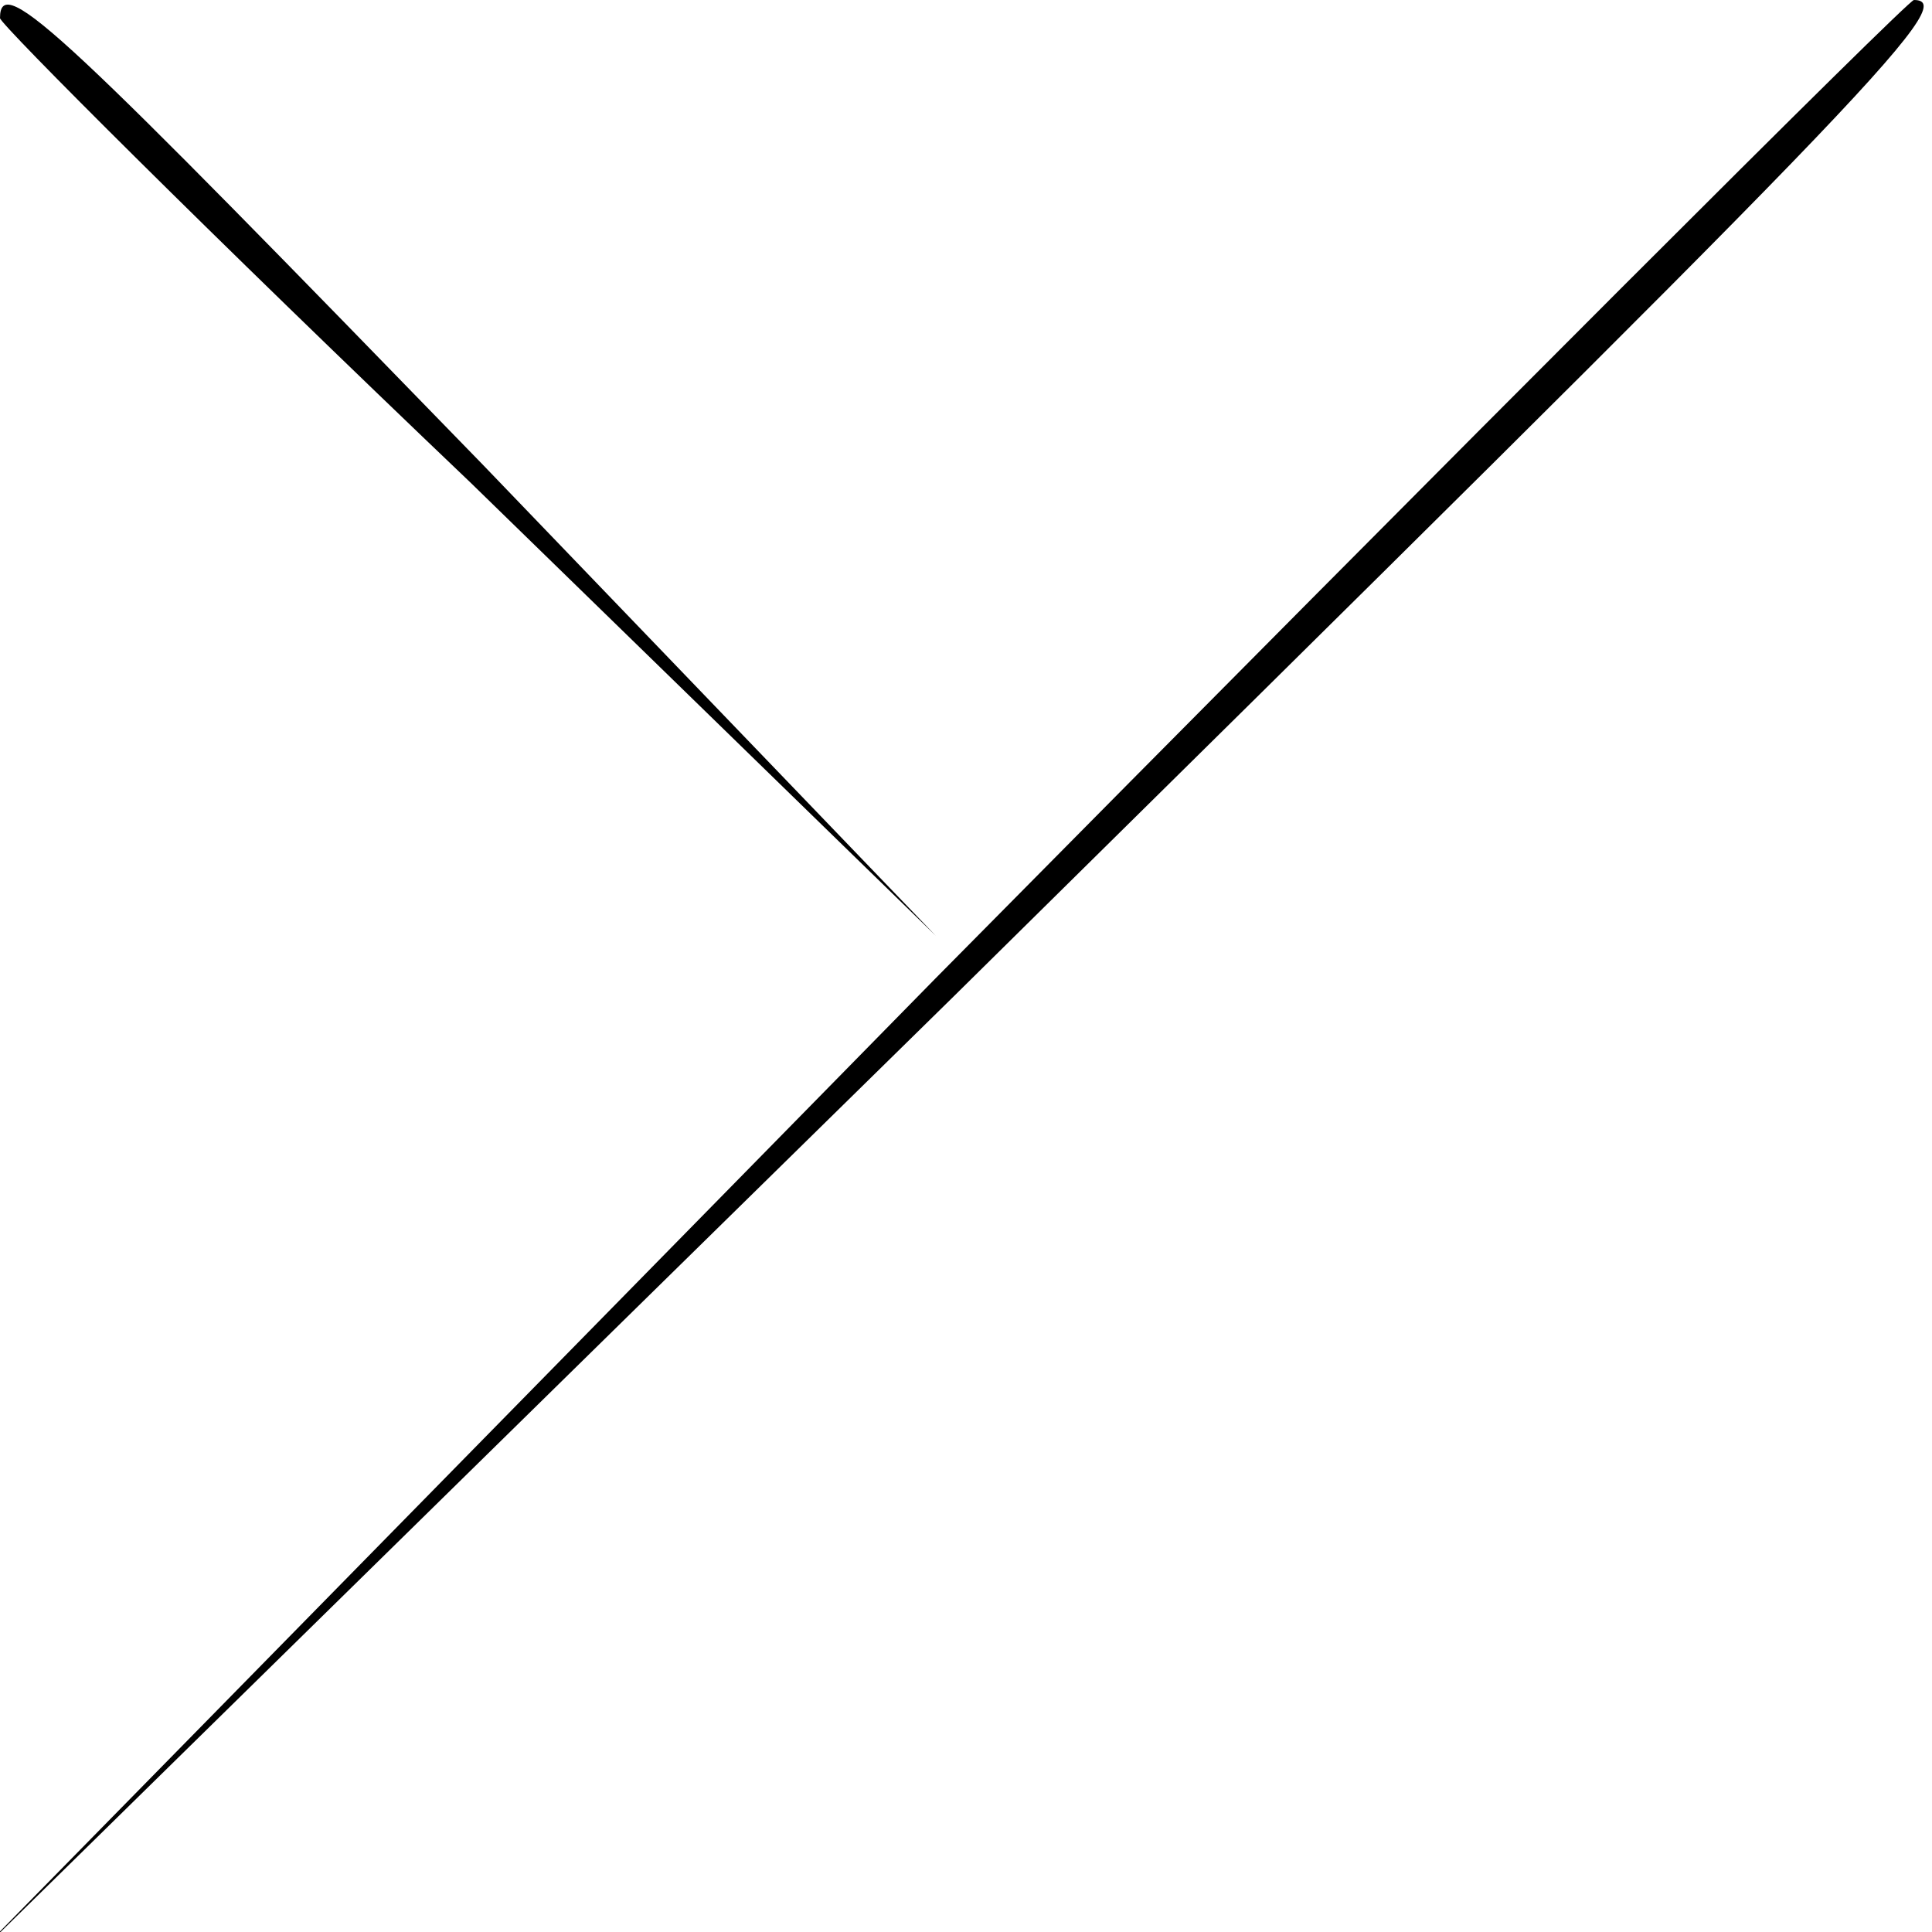 <?xml version="1.0" standalone="no"?>
<!DOCTYPE svg PUBLIC "-//W3C//DTD SVG 20010904//EN"
 "http://www.w3.org/TR/2001/REC-SVG-20010904/DTD/svg10.dtd">
<svg version="1.0" xmlns="http://www.w3.org/2000/svg"
 width="32pt" height="32pt" viewBox="0 0 32 32"
 preserveAspectRatio="xMidYMid meet">
<g transform="translate(0,32) scale(0.1,-0.1)"
fill="#000000" stroke="none">
<path fill="#000000" stroke="none" d="M0 317 c0 -1 35 -36 78 -77 l77 -75
-75 78 c-69 71 -80 82 -80 74z"/>
<path fill="#000000" stroke="none" d="M155 158 l-160 -163 163 160 c150 148
167 165 159 165 -1 0 -74 -73 -162 -162z"/>
</g>
</svg>
